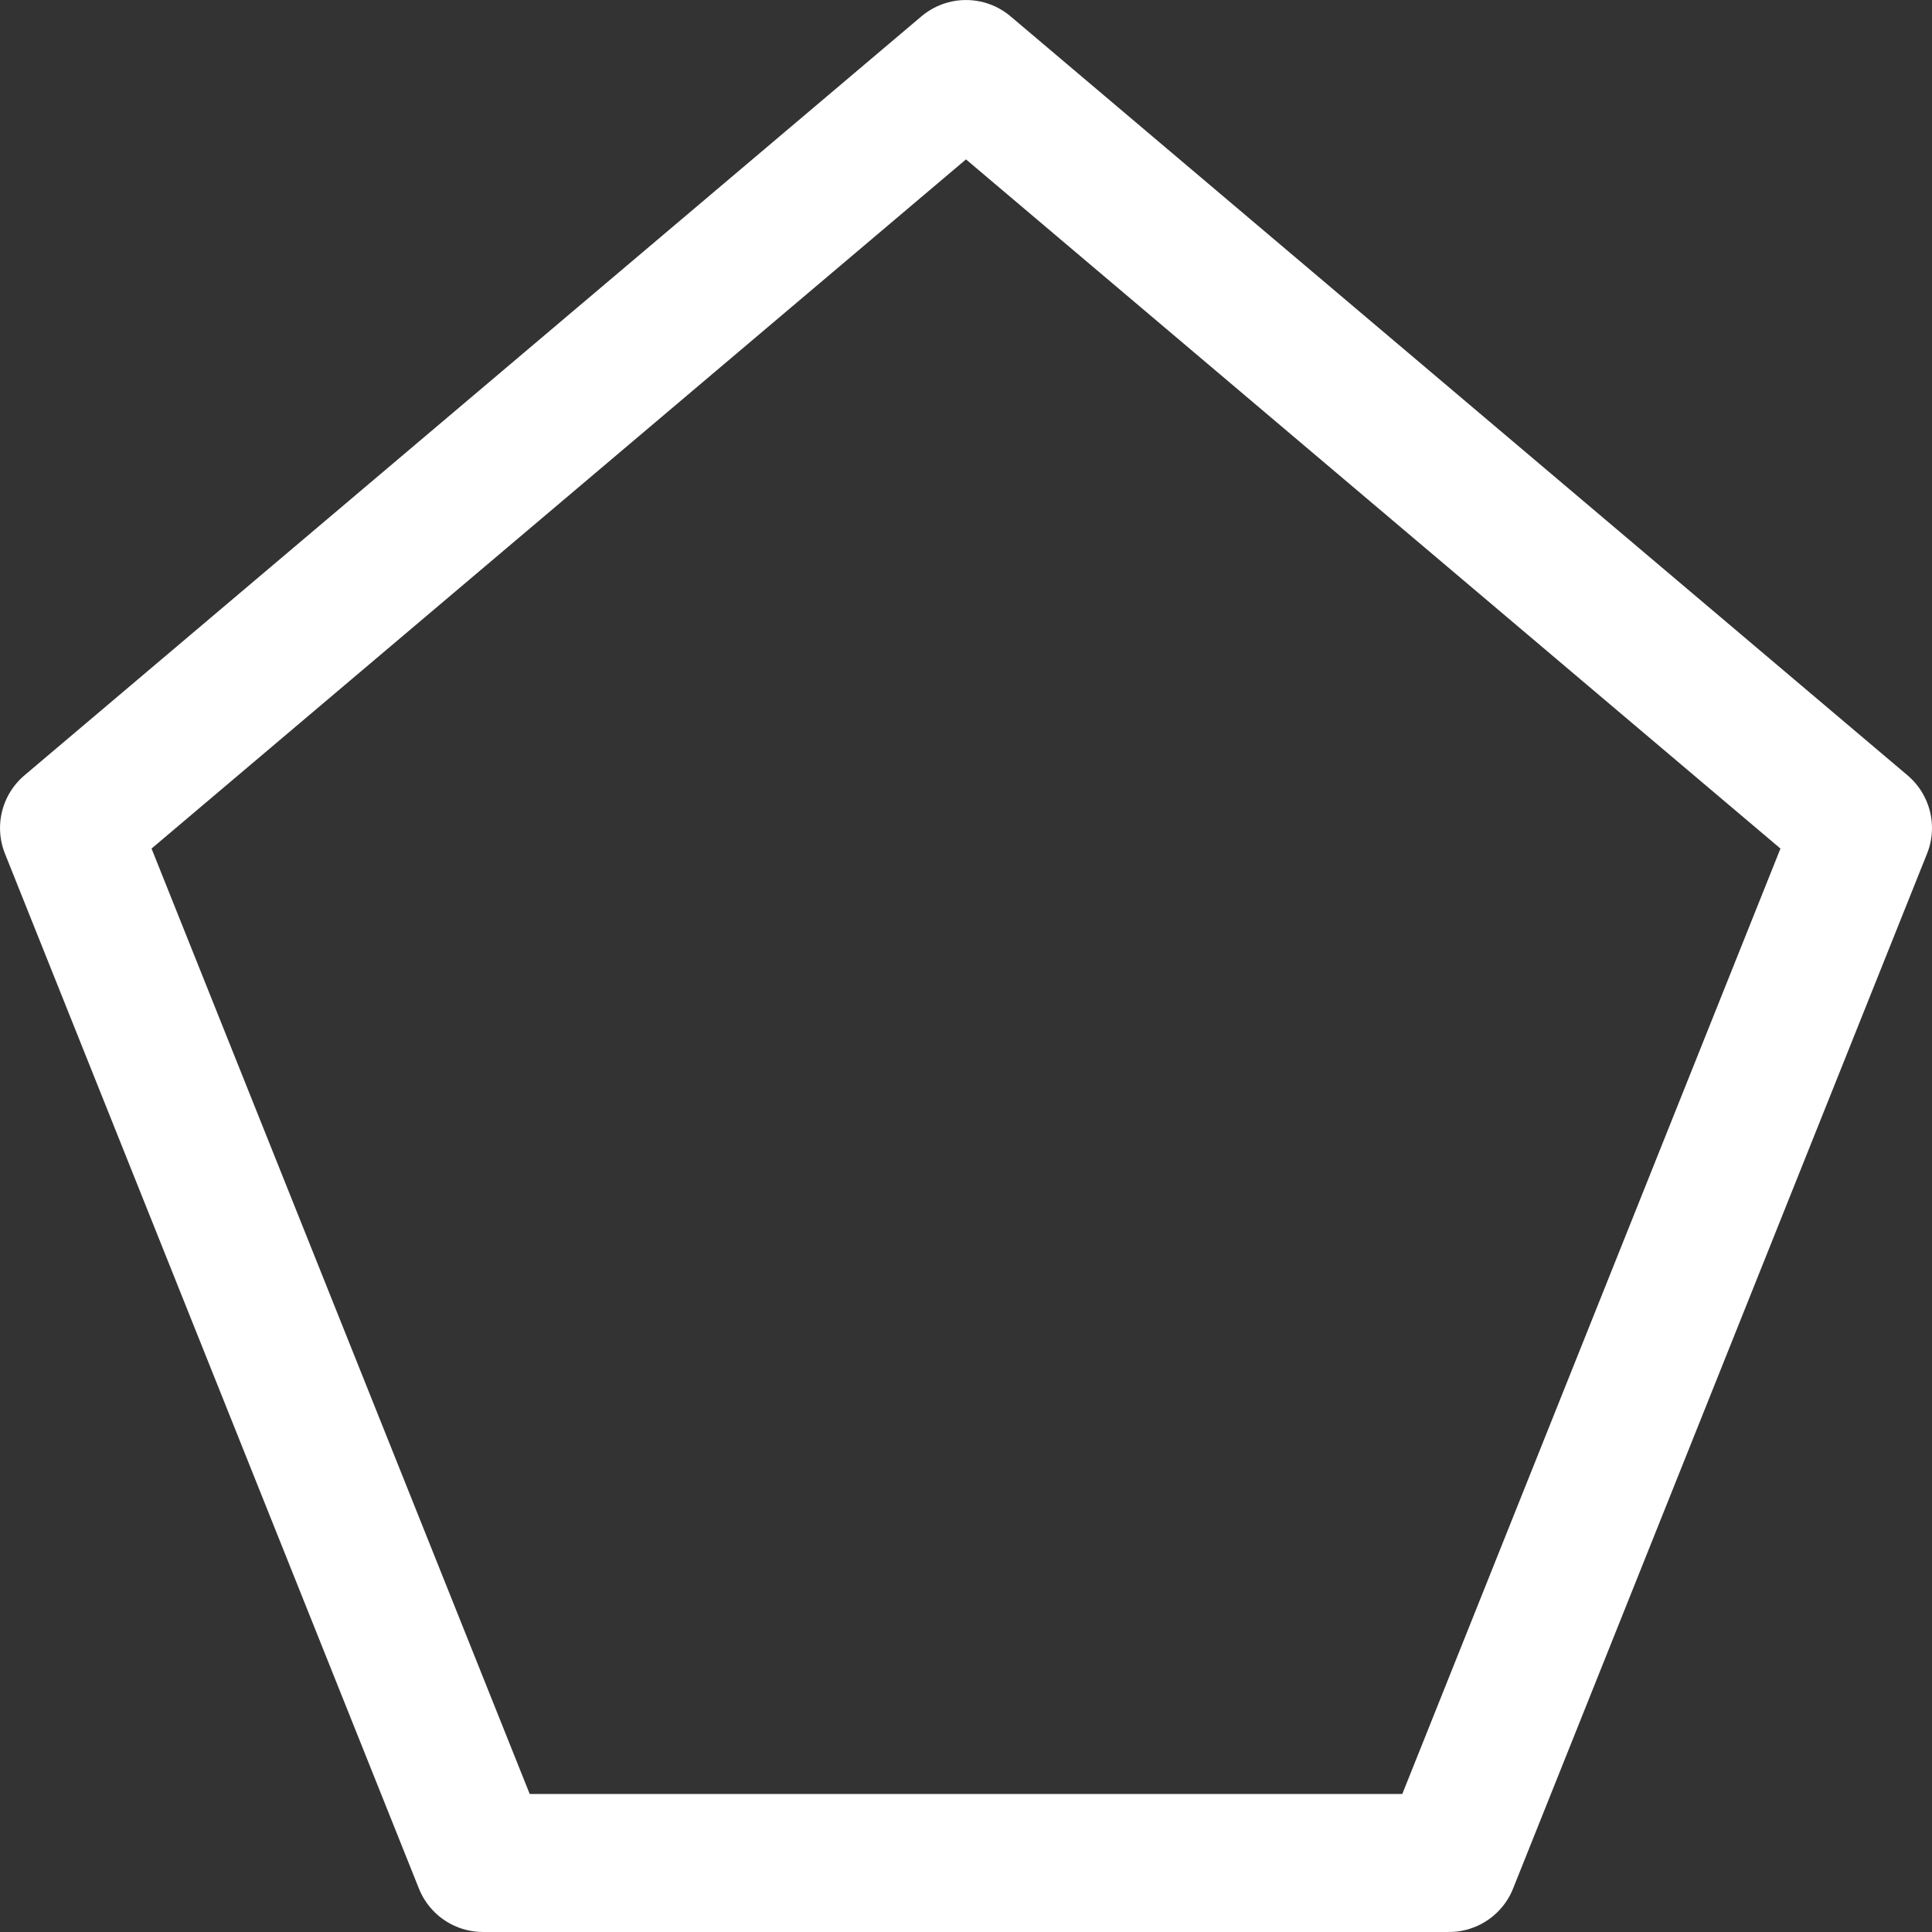 <svg width="50" height="50" viewBox="0 0 50 50" fill="none" xmlns="http://www.w3.org/2000/svg">
<rect x="0" y="0" width="50" height="50" fill="#333333" stroke="none"/>
<g clip-path="url(#clip0_43_1425)">
<path d="M48.214 21.429L25 1.786L1.786 21.429L12.5 48.214H37.5L48.214 21.429Z" stroke="white" stroke-width="3.571" stroke-linecap="round" stroke-linejoin="round"/>
</g>
<defs>
<clipPath id="clip0_43_1425">
<rect width="50" height="50" fill="white"/>
</clipPath>
</defs>
</svg>
